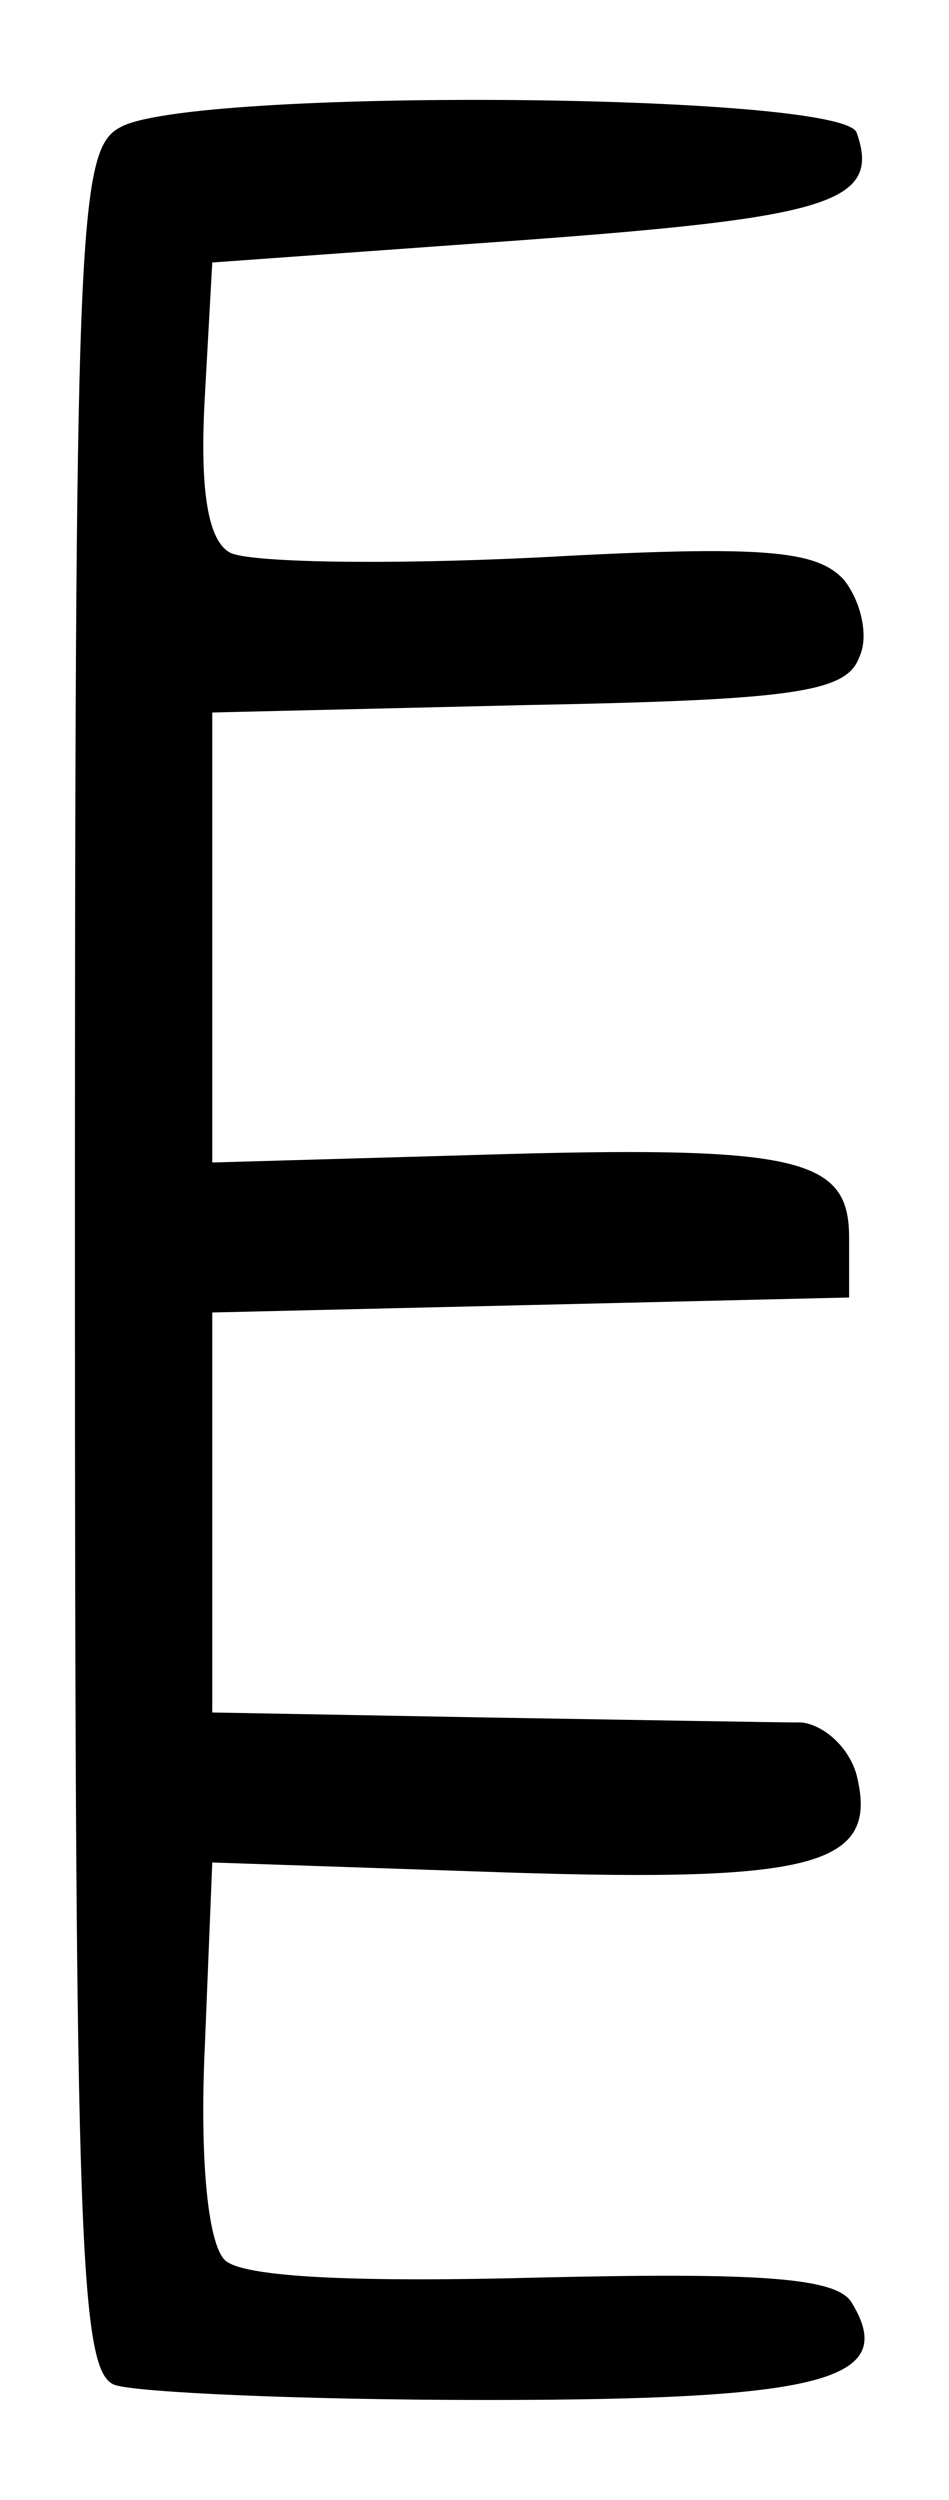 <?xml version="1.0" standalone="no"?>
<!DOCTYPE svg PUBLIC "-//W3C//DTD SVG 20010904//EN"
 "http://www.w3.org/TR/2001/REC-SVG-20010904/DTD/svg10.dtd">
<svg version="1.0" xmlns="http://www.w3.org/2000/svg"
 width="38pt" height="100pt" viewBox="0 0 38 100"
 preserveAspectRatio="xMidYMid meet">
<g transform="translate(0,100) scale(0.1,-0.1)"
fill="#000000" stroke="none">
<path d="M48 949 c-17 -9 -18 -42 -18 -453 0 -396 2 -445 16 -450 9 -3 75 -6
149 -6 135 0 165 8 146 39 -6 10 -37 12 -124 10 -74 -2 -120 0 -127 7 -7 7
-10 42 -8 85 l3 74 118 -4 c124 -4 149 3 140 39 -3 11 -13 20 -22 21 -9 0 -65
1 -126 2 l-110 2 0 80 0 80 128 3 127 3 0 24 c0 32 -20 37 -150 33 l-105 -3 0
90 0 90 127 3 c105 2 127 5 132 19 4 8 1 22 -6 31 -11 12 -32 14 -123 9 -61
-3 -116 -2 -123 2 -9 5 -12 26 -10 62 l3 54 125 9 c122 9 143 15 133 43 -6 16
-268 18 -295 2z"/>
</g>
</svg>
